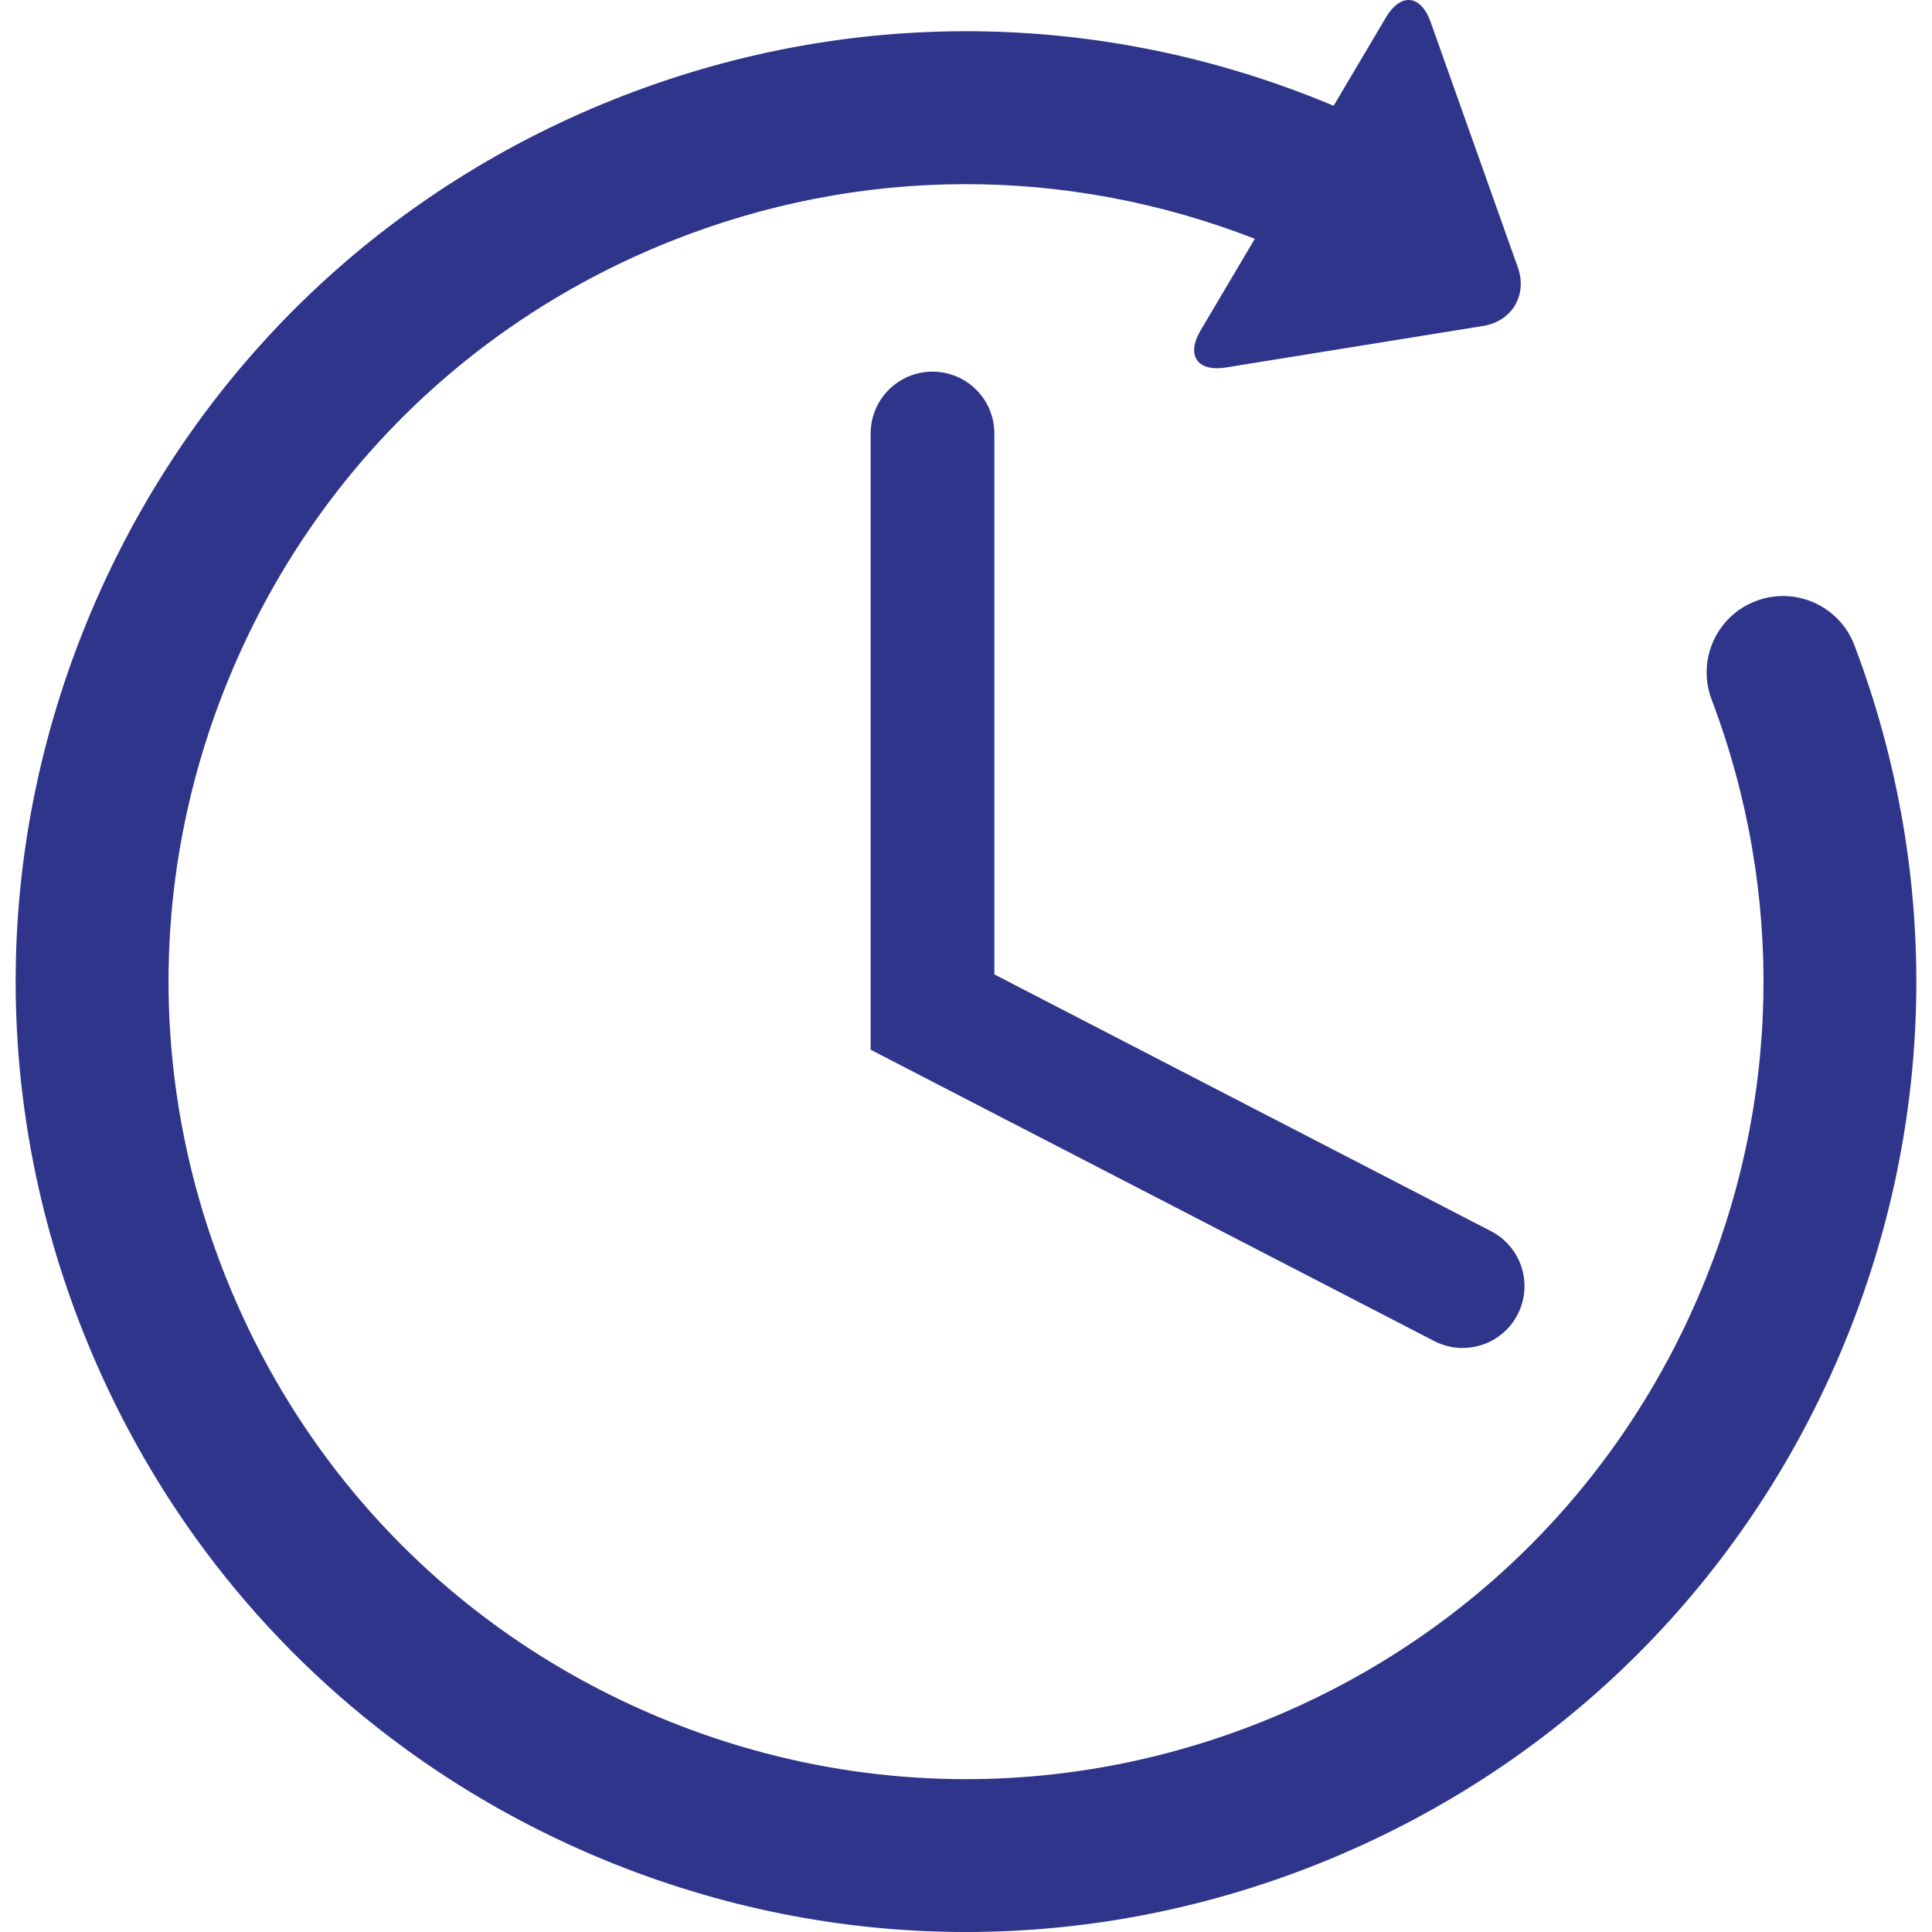 <?xml version="1.0" encoding="utf-8"?>
<!-- Generator: Adobe Illustrator 16.0.0, SVG Export Plug-In . SVG Version: 6.00 Build 0)  -->
<!DOCTYPE svg PUBLIC "-//W3C//DTD SVG 1.1//EN" "http://www.w3.org/Graphics/SVG/1.1/DTD/svg11.dtd">
<svg version="1.1" id="Capa_1" xmlns="http://www.w3.org/2000/svg" xmlns:xlink="http://www.w3.org/1999/xlink" x="0px" y="0px"
	 width="472.617px" height="472.617px" viewBox="0 0 472.617 472.617" enable-background="new 0 0 472.617 472.617"
	 xml:space="preserve">
<g>
	<g id="Layer_2_19_">
		<g>
			<path fill="#2e358b" d="M453.652,157.878c-3.656-9.651-14.438-14.515-24.093-10.859c-9.648,3.647-14.511,14.436-10.857,24.088
				c17.961,47.441,16.837,99.245-3.163,145.879c-20.53,47.865-58.47,84.874-106.837,104.206
				c-48.364,19.33-101.361,18.674-149.227-1.854c-13.88-5.952-26.834-13.366-38.72-22.068
				c-29.115-21.332-51.765-50.429-65.49-84.771c-19.333-48.363-18.68-101.358,1.85-149.231
				c20.53-47.866,58.477-84.876,106.842-104.212c46.279-18.496,96.796-18.641,143.005-0.635l-13.242,22.365
				c-3.639,6.144-0.843,10.244,6.201,9.104l62.912-10.156c7.048-1.139,10.867-7.582,8.474-14.307l-21.34-60.051
				c-2.391-6.726-7.324-7.209-10.957-1.062l-12.771,21.561c-56.603-23.77-119.088-24.33-176.159-1.518
				C92.45,47.396,47.238,91.495,22.769,148.538c-24.465,57.041-25.25,120.202-2.21,177.836
				c16.36,40.929,43.344,75.597,78.048,101.015c14.158,10.371,29.604,19.205,46.137,26.292
				c57.044,24.461,120.195,25.25,177.827,2.219c57.641-23.034,102.85-67.143,127.312-124.188
				C473.717,276.148,475.055,214.406,453.652,157.878z"/>
			<path fill="#2e358b" d="M228.112,90.917c-8.353,0-15.128,6.771-15.128,15.13v150.745l137.872,71.272
				c2.219,1.147,4.593,1.692,6.931,1.688c5.479,0,10.766-2.979,13.455-8.184c3.833-7.424,0.932-16.549-6.499-20.389l-121.496-62.81
				V106.047C243.246,97.688,236.475,90.917,228.112,90.917z"/>
		</g>
	</g>
</g>
</svg>
